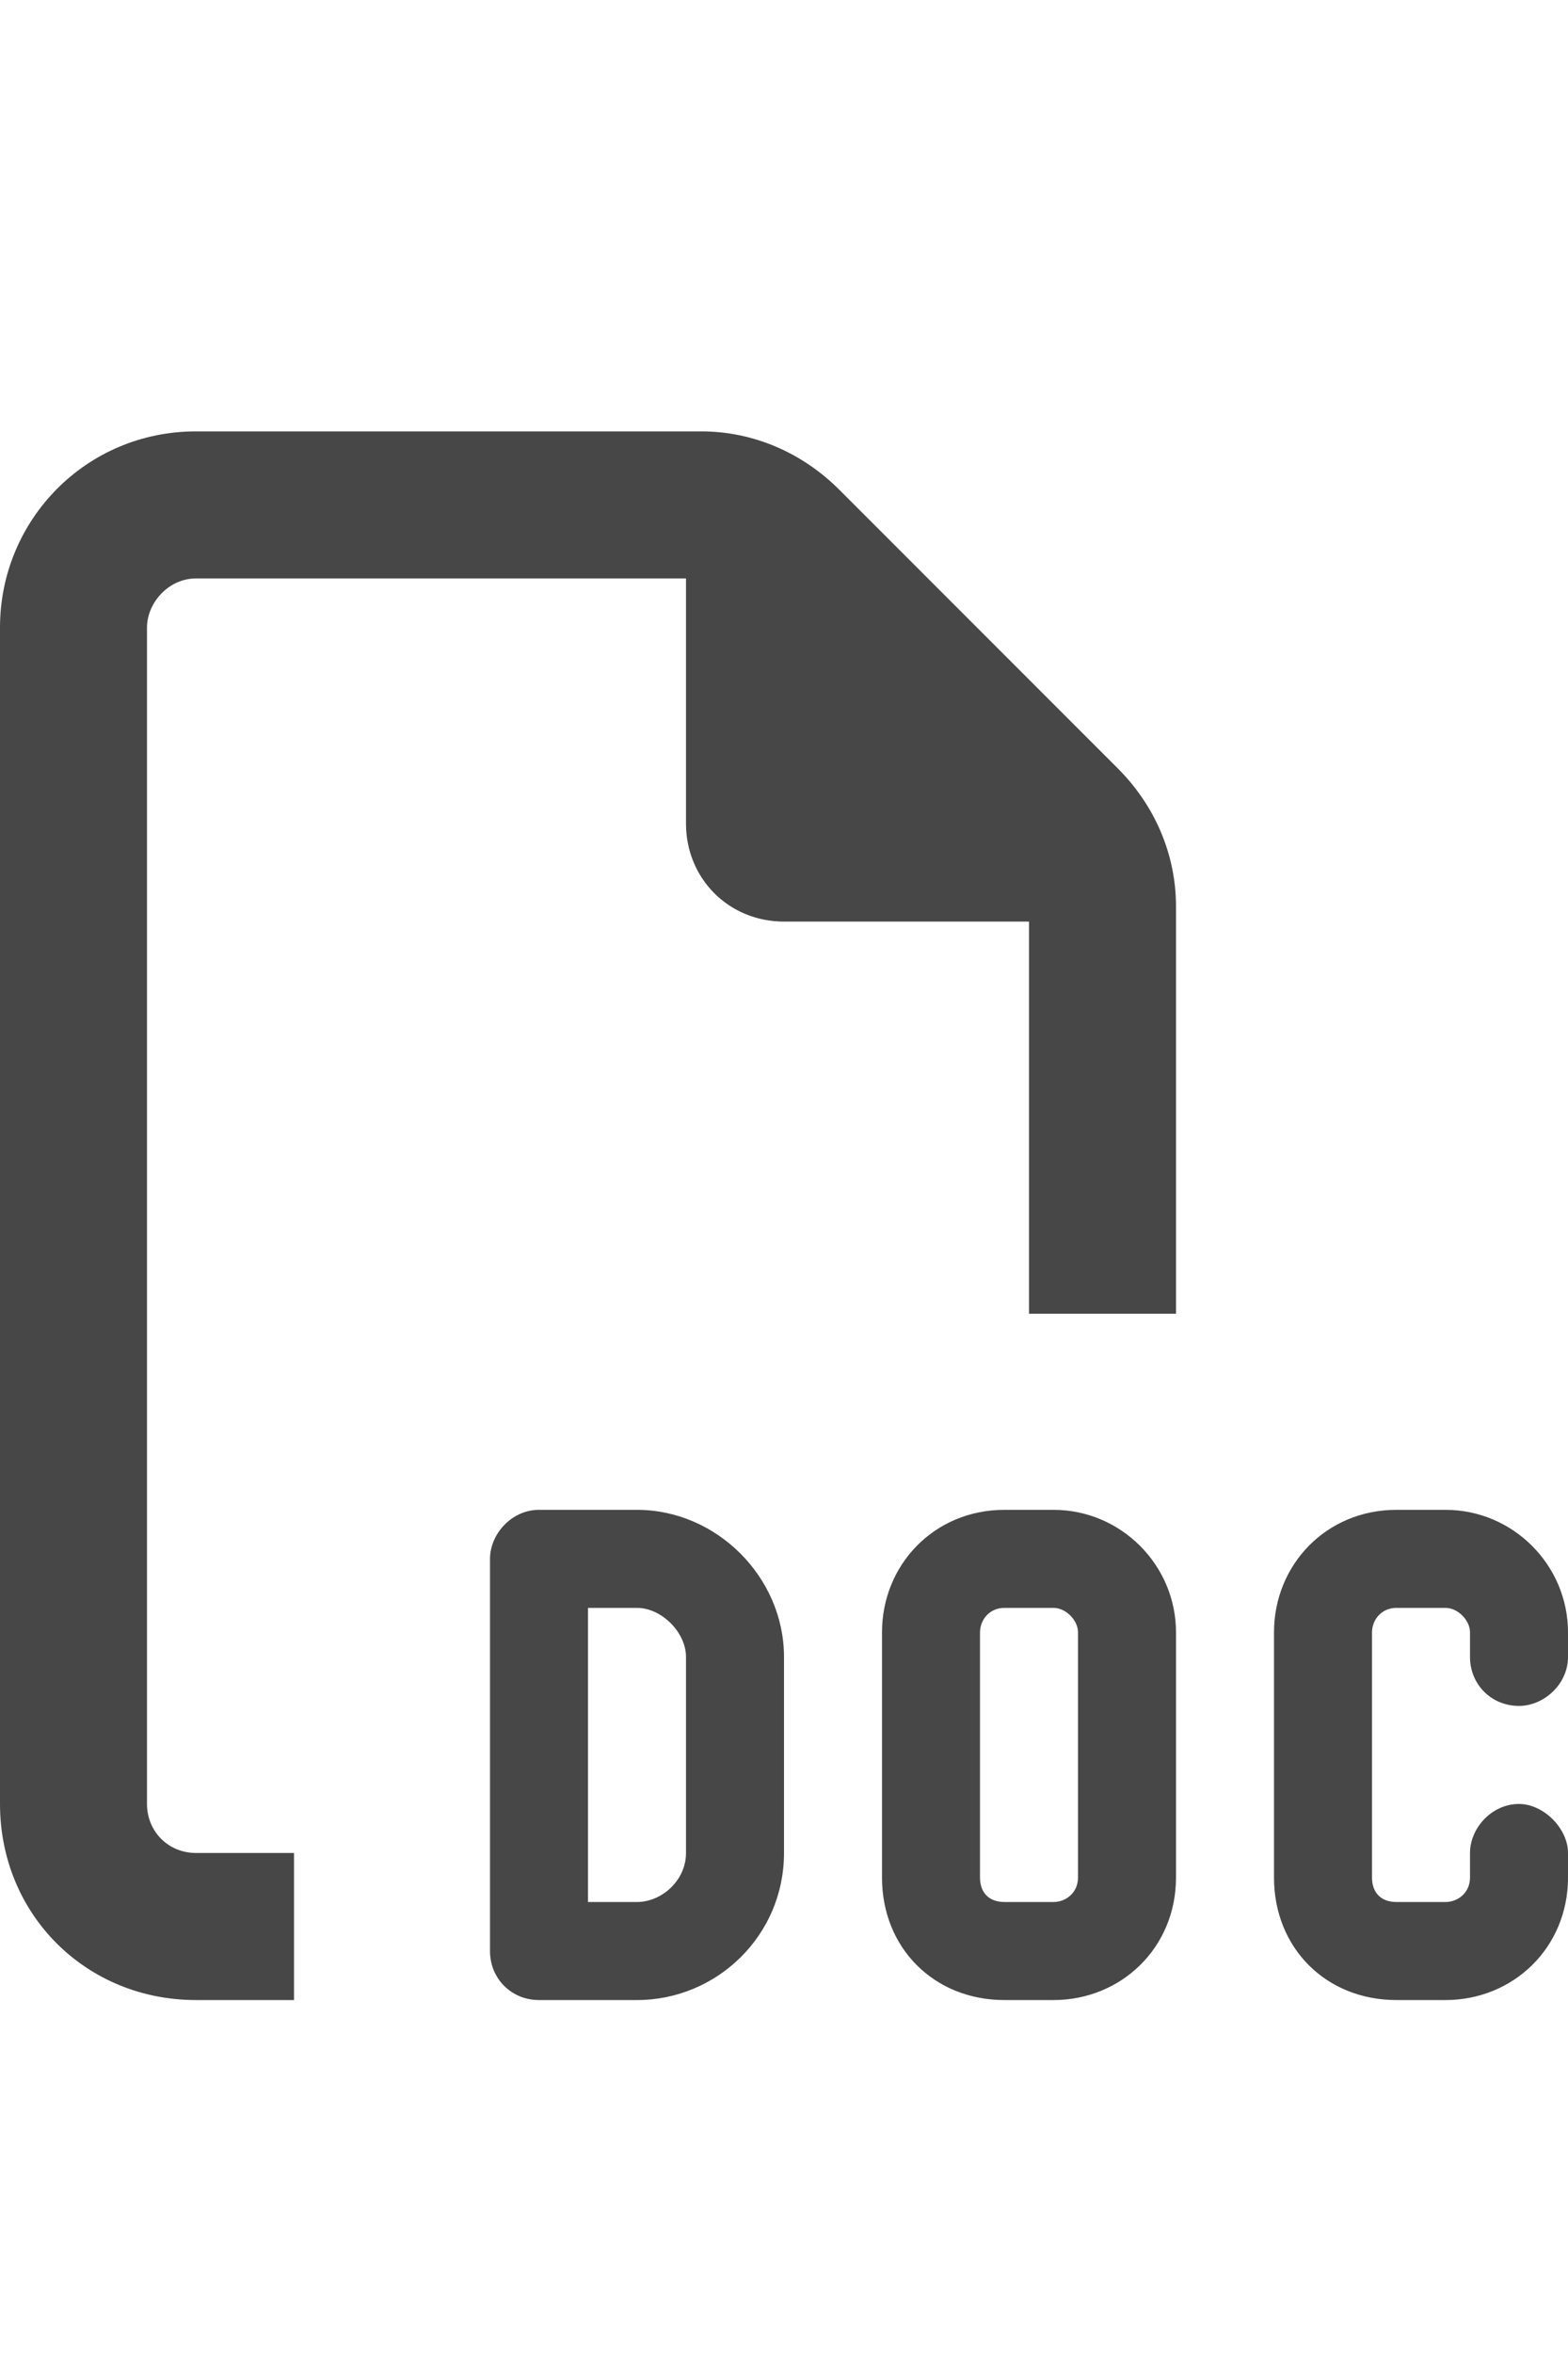 <svg width="20" height="30" viewBox="0 0 20 30" fill="none" xmlns="http://www.w3.org/2000/svg">
<g id="label-paired / lg / file-doc-lg / bold" clip-path="url(#clip0_2556_16895)">
<path id="icon" d="M2.5 23.625H3.75V25.5H2.5C1.094 25.5 0 24.406 0 23V8C0 6.633 1.094 5.5 2.5 5.5H8.945C9.609 5.5 10.234 5.773 10.703 6.242L14.258 9.797C14.727 10.266 15 10.891 15 11.555V16.75H13.125V11.75H10C9.297 11.75 8.75 11.203 8.75 10.5V7.375H2.5C2.148 7.375 1.875 7.688 1.875 8V23C1.875 23.352 2.148 23.625 2.5 23.625ZM6.875 19.25H8.125C9.141 19.25 10 20.109 10 21.125V23.625C10 24.68 9.141 25.5 8.125 25.5H6.875C6.523 25.5 6.25 25.227 6.25 24.875V19.875C6.25 19.562 6.523 19.25 6.875 19.25ZM7.5 24.25H8.125C8.438 24.25 8.75 23.977 8.75 23.625V21.125C8.75 20.812 8.438 20.5 8.125 20.5H7.5V24.25ZM17.812 19.25H18.438C19.297 19.25 20 19.953 20 20.812V21.125C20 21.477 19.688 21.75 19.375 21.75C19.023 21.75 18.75 21.477 18.75 21.125V20.812C18.75 20.656 18.594 20.5 18.438 20.5H17.812C17.617 20.5 17.5 20.656 17.5 20.812V23.938C17.5 24.133 17.617 24.25 17.812 24.25H18.438C18.594 24.25 18.75 24.133 18.75 23.938V23.625C18.75 23.312 19.023 23 19.375 23C19.688 23 20 23.312 20 23.625V23.938C20 24.836 19.297 25.5 18.438 25.5H17.812C16.914 25.5 16.25 24.836 16.25 23.938V20.812C16.25 19.953 16.914 19.25 17.812 19.25ZM11.25 20.812C11.25 19.953 11.914 19.25 12.812 19.25H13.438C14.297 19.25 15 19.953 15 20.812V23.938C15 24.836 14.297 25.5 13.438 25.5H12.812C11.914 25.5 11.25 24.836 11.25 23.938V20.812ZM12.812 20.5C12.617 20.5 12.5 20.656 12.5 20.812V23.938C12.5 24.133 12.617 24.25 12.812 24.25H13.438C13.594 24.25 13.75 24.133 13.75 23.938V20.812C13.75 20.656 13.594 20.5 13.438 20.5H12.812Z" fill="black" fill-opacity="0.72"/>
</g>
<defs>
<clipPath id="clip0_2556_16895">
<rect width="20" height="30" fill="white"/>
</clipPath>
</defs>
</svg>
